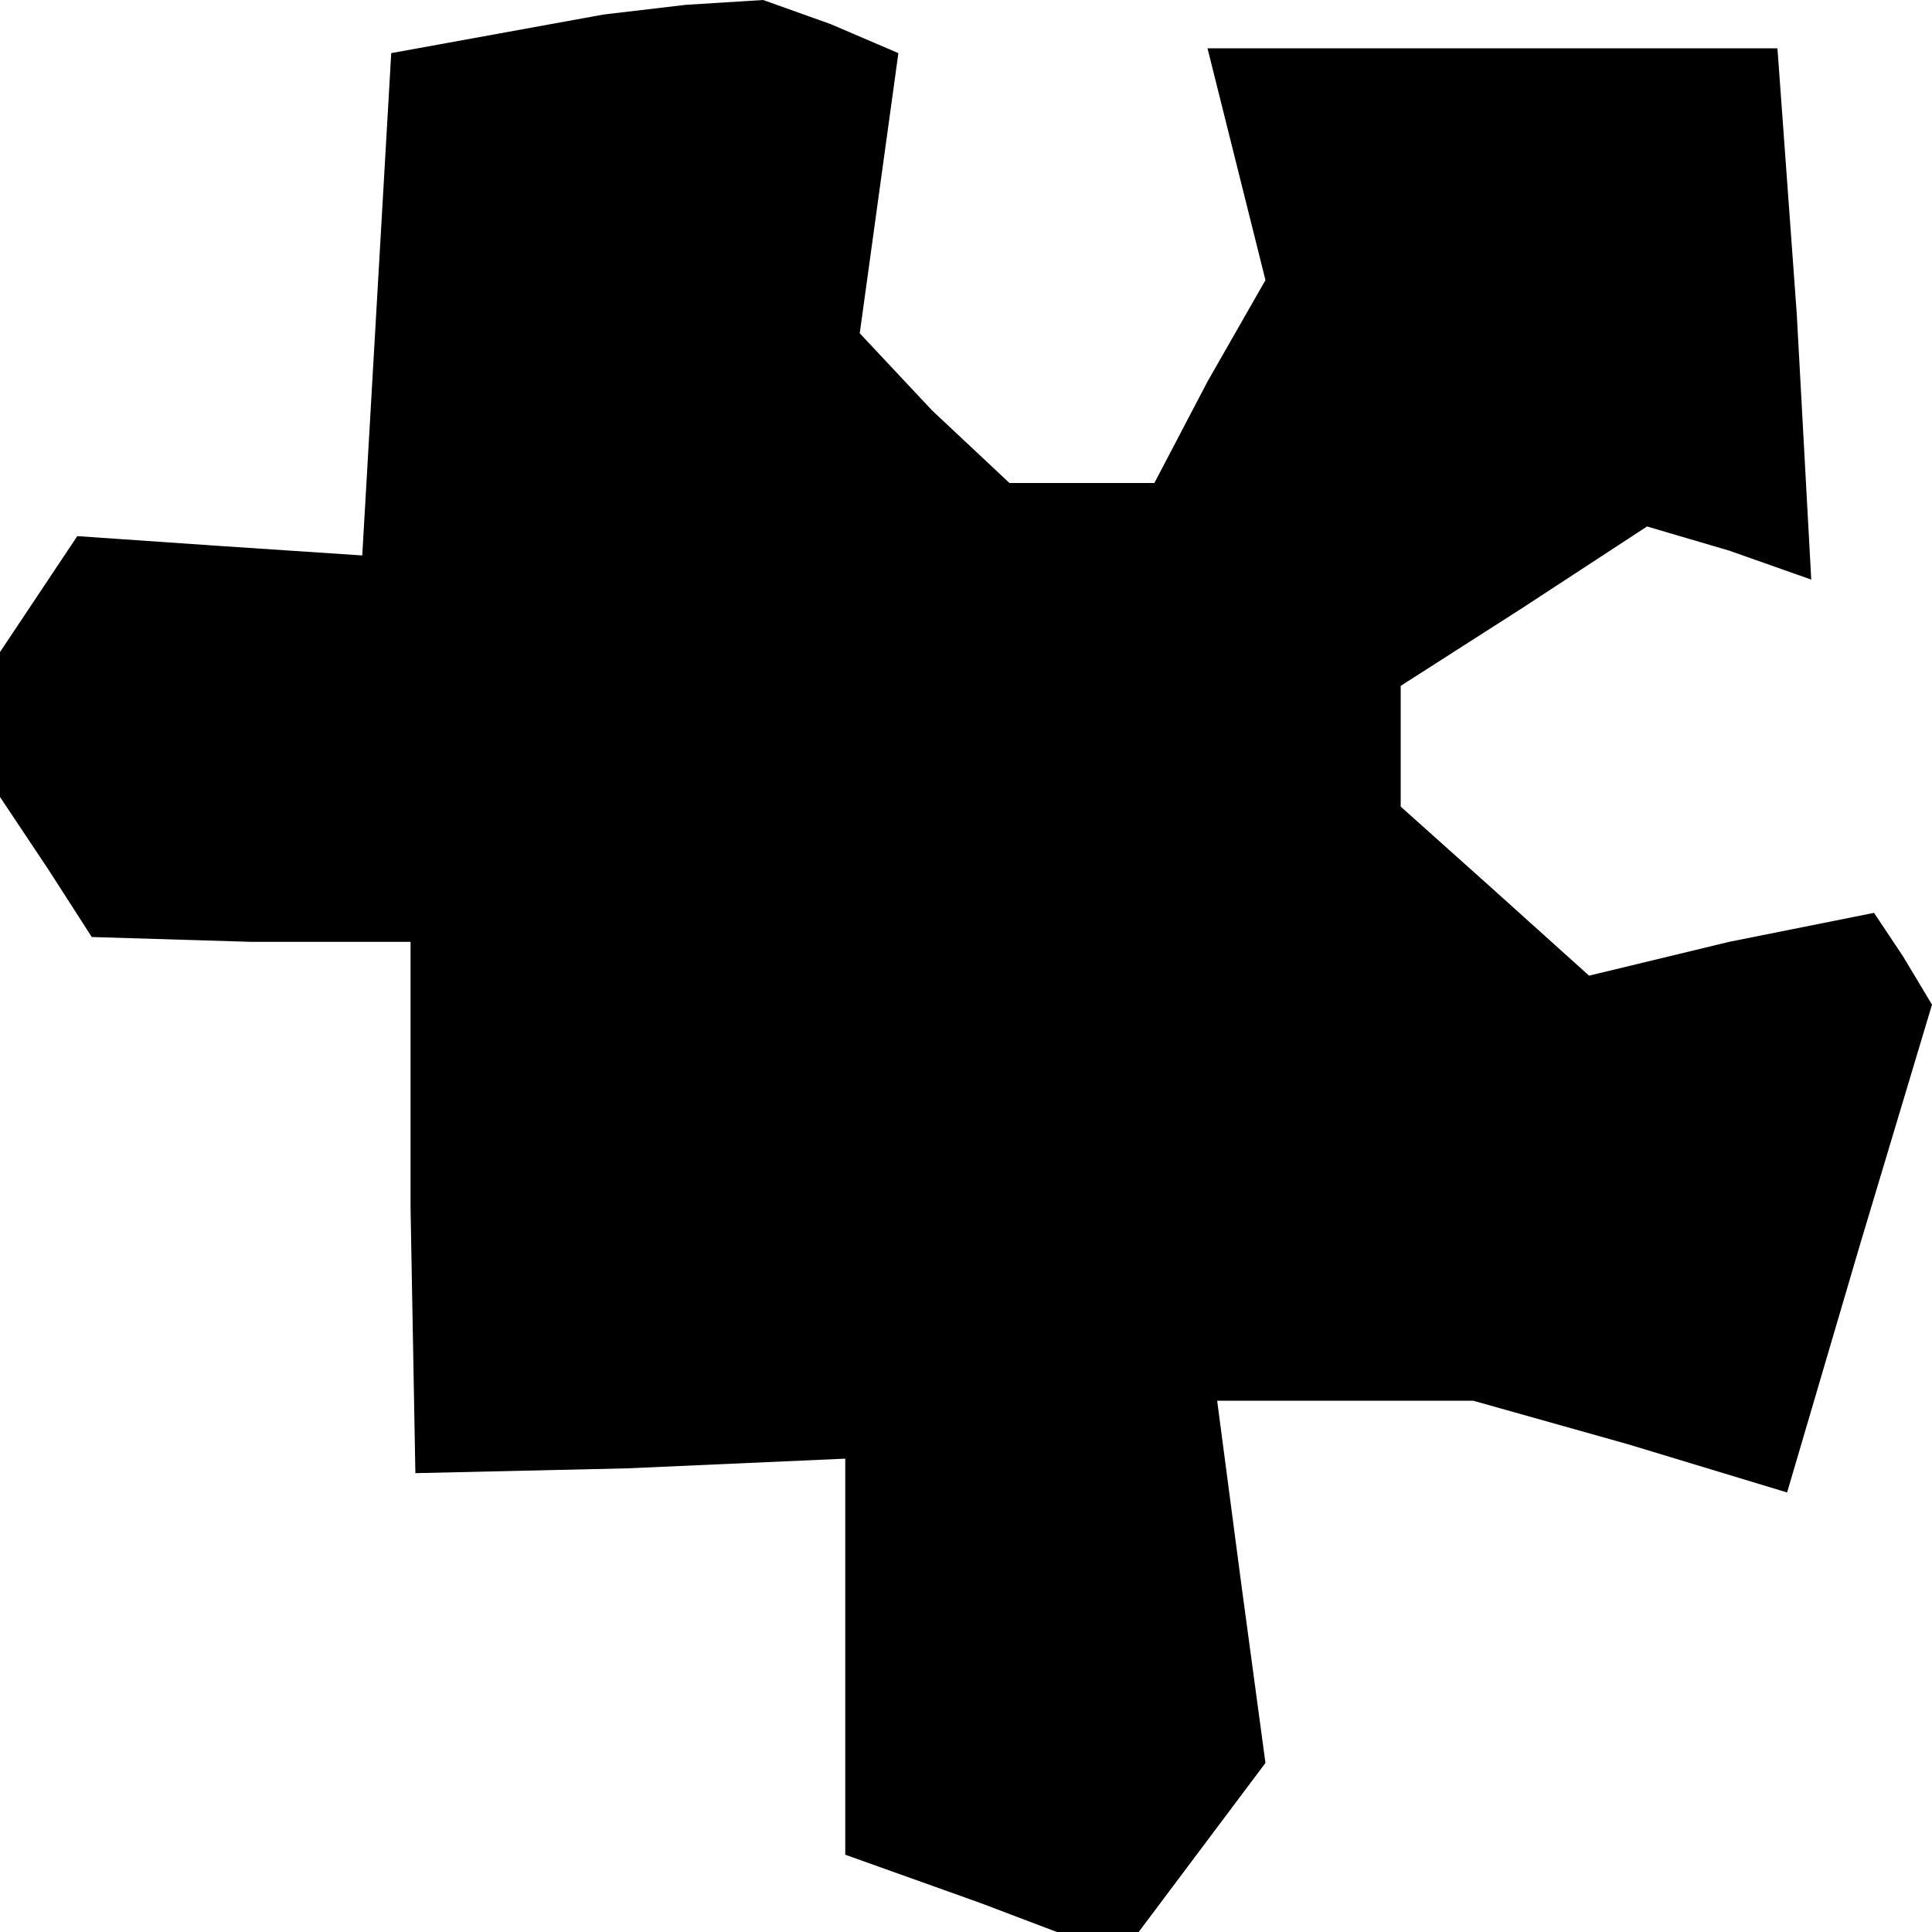 <?xml version="1.0" standalone="no"?>
<!DOCTYPE svg PUBLIC "-//W3C//DTD SVG 20010904//EN"
 "http://www.w3.org/TR/2001/REC-SVG-20010904/DTD/svg10.dtd">
<svg version="1.0" xmlns="http://www.w3.org/2000/svg"
 width="40pt" height="40pt" viewBox="0 0 40 40"
 preserveAspectRatio="xMidYMid meet">
<g transform="translate(0,40) scale(0.1,-0.1)"
fill="#000000" stroke="none">
<path d="M103 393 l-22 -4 -3 -52 -3 -52 -30 2 -29 2 -8 -12 -8 -12 0 -15 0
-15 10 -15 9 -14 33 -1 33 0 0 -55 1 -55 44 1 45 2 0 -41 0 -41 28 -10 29 -11
15 20 15 20 -5 37 -5 38 27 0 26 0 32 -9 33 -10 15 51 15 50 -6 10 -6 9 -30
-6 -29 -7 -20 18 -19 17 0 12 0 13 25 16 26 17 17 -5 17 -6 -3 55 -4 55 -59 0
-59 0 6 -24 6 -24 -12 -21 -11 -21 -15 0 -15 0 -16 15 -15 16 4 29 4 29 -14 6
-14 5 -16 -1 -17 -2 -22 -4z"/>
</g>
</svg>
